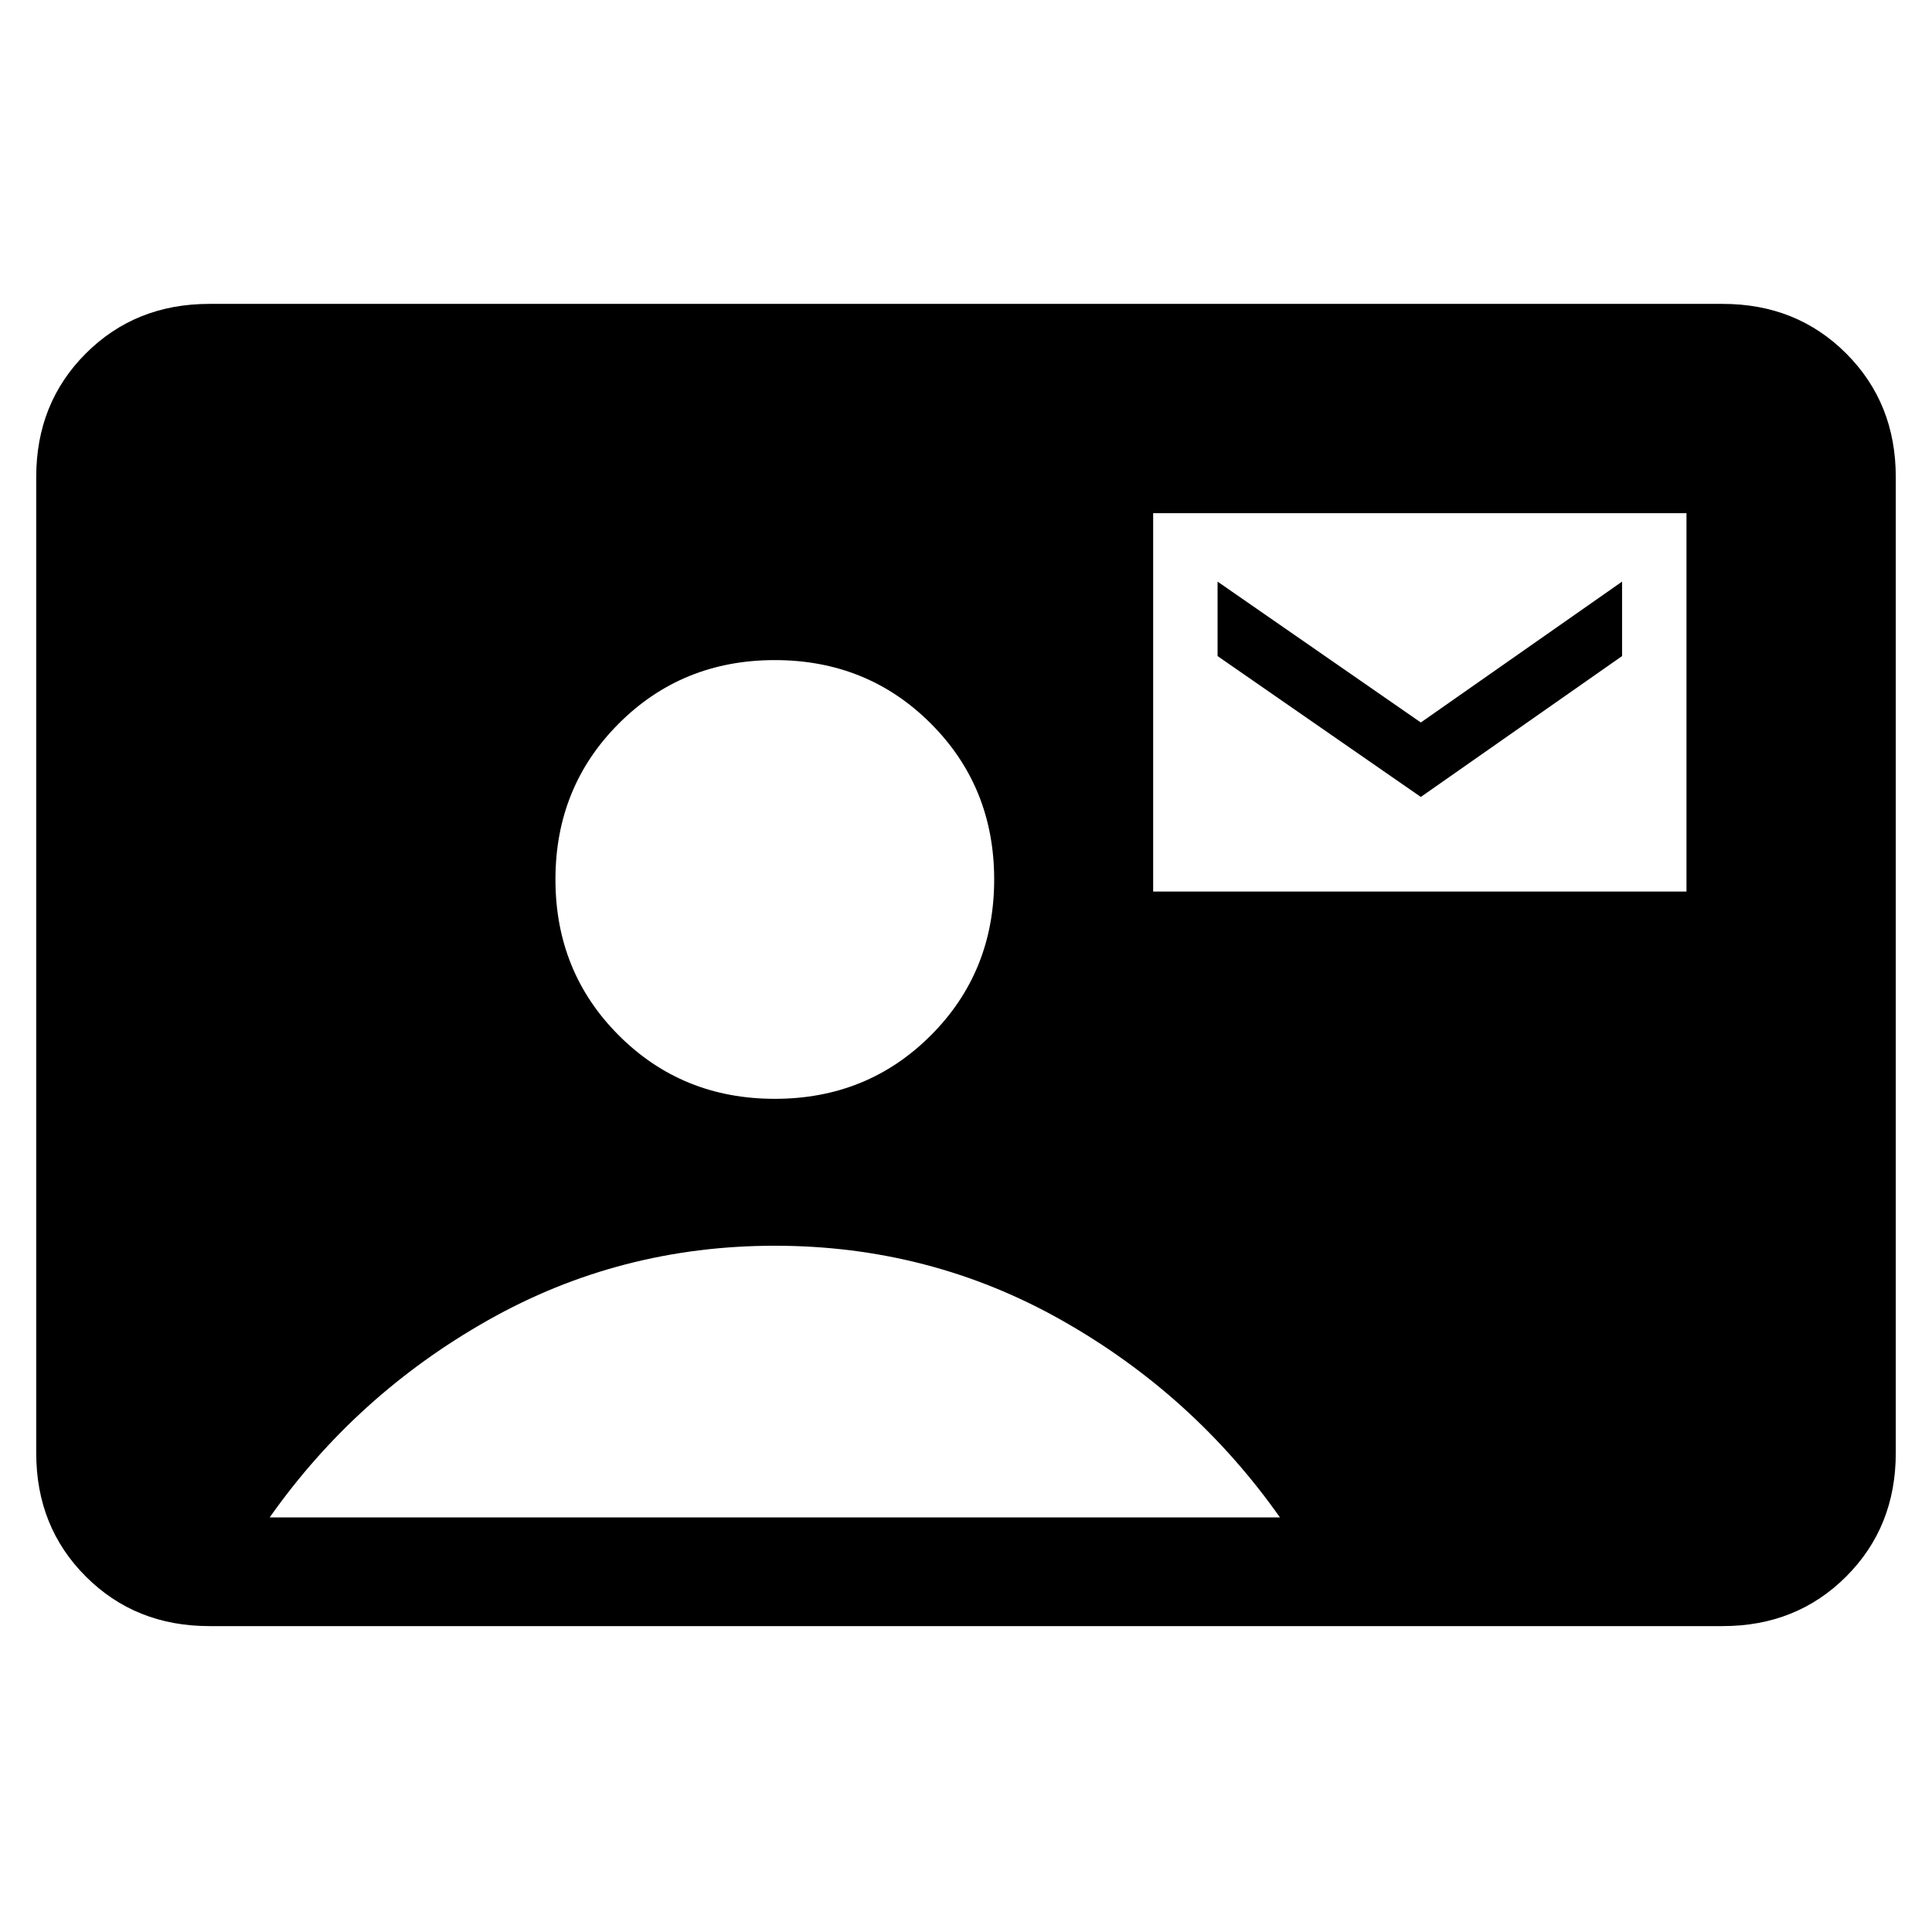 <svg xmlns="http://www.w3.org/2000/svg" height="24" viewBox="0 -960 960 960" width="24"><path d="M573-517h265v-188H573v188Zm133-47-101-70v-37l101 70 100-70v37l-100 70ZM104-152q-36.72 0-61.36-24.64Q18-201.27 18-238v-485q0-36.72 24.64-61.36T104-809h752q36.72 0 61.36 24.64T942-723v485q0 36.73-24.64 61.36Q892.72-152 856-152H104Zm281-262q46 0 77.5-31.5T494-523q0-46-31.5-77.5T385-632q-46 0-77.5 31.5T276-523q0 46 31.5 77.5T385-414ZM134-206h502q-43-61-108.5-98T385-341q-77 0-142.5 37T134-206Z"/></svg>